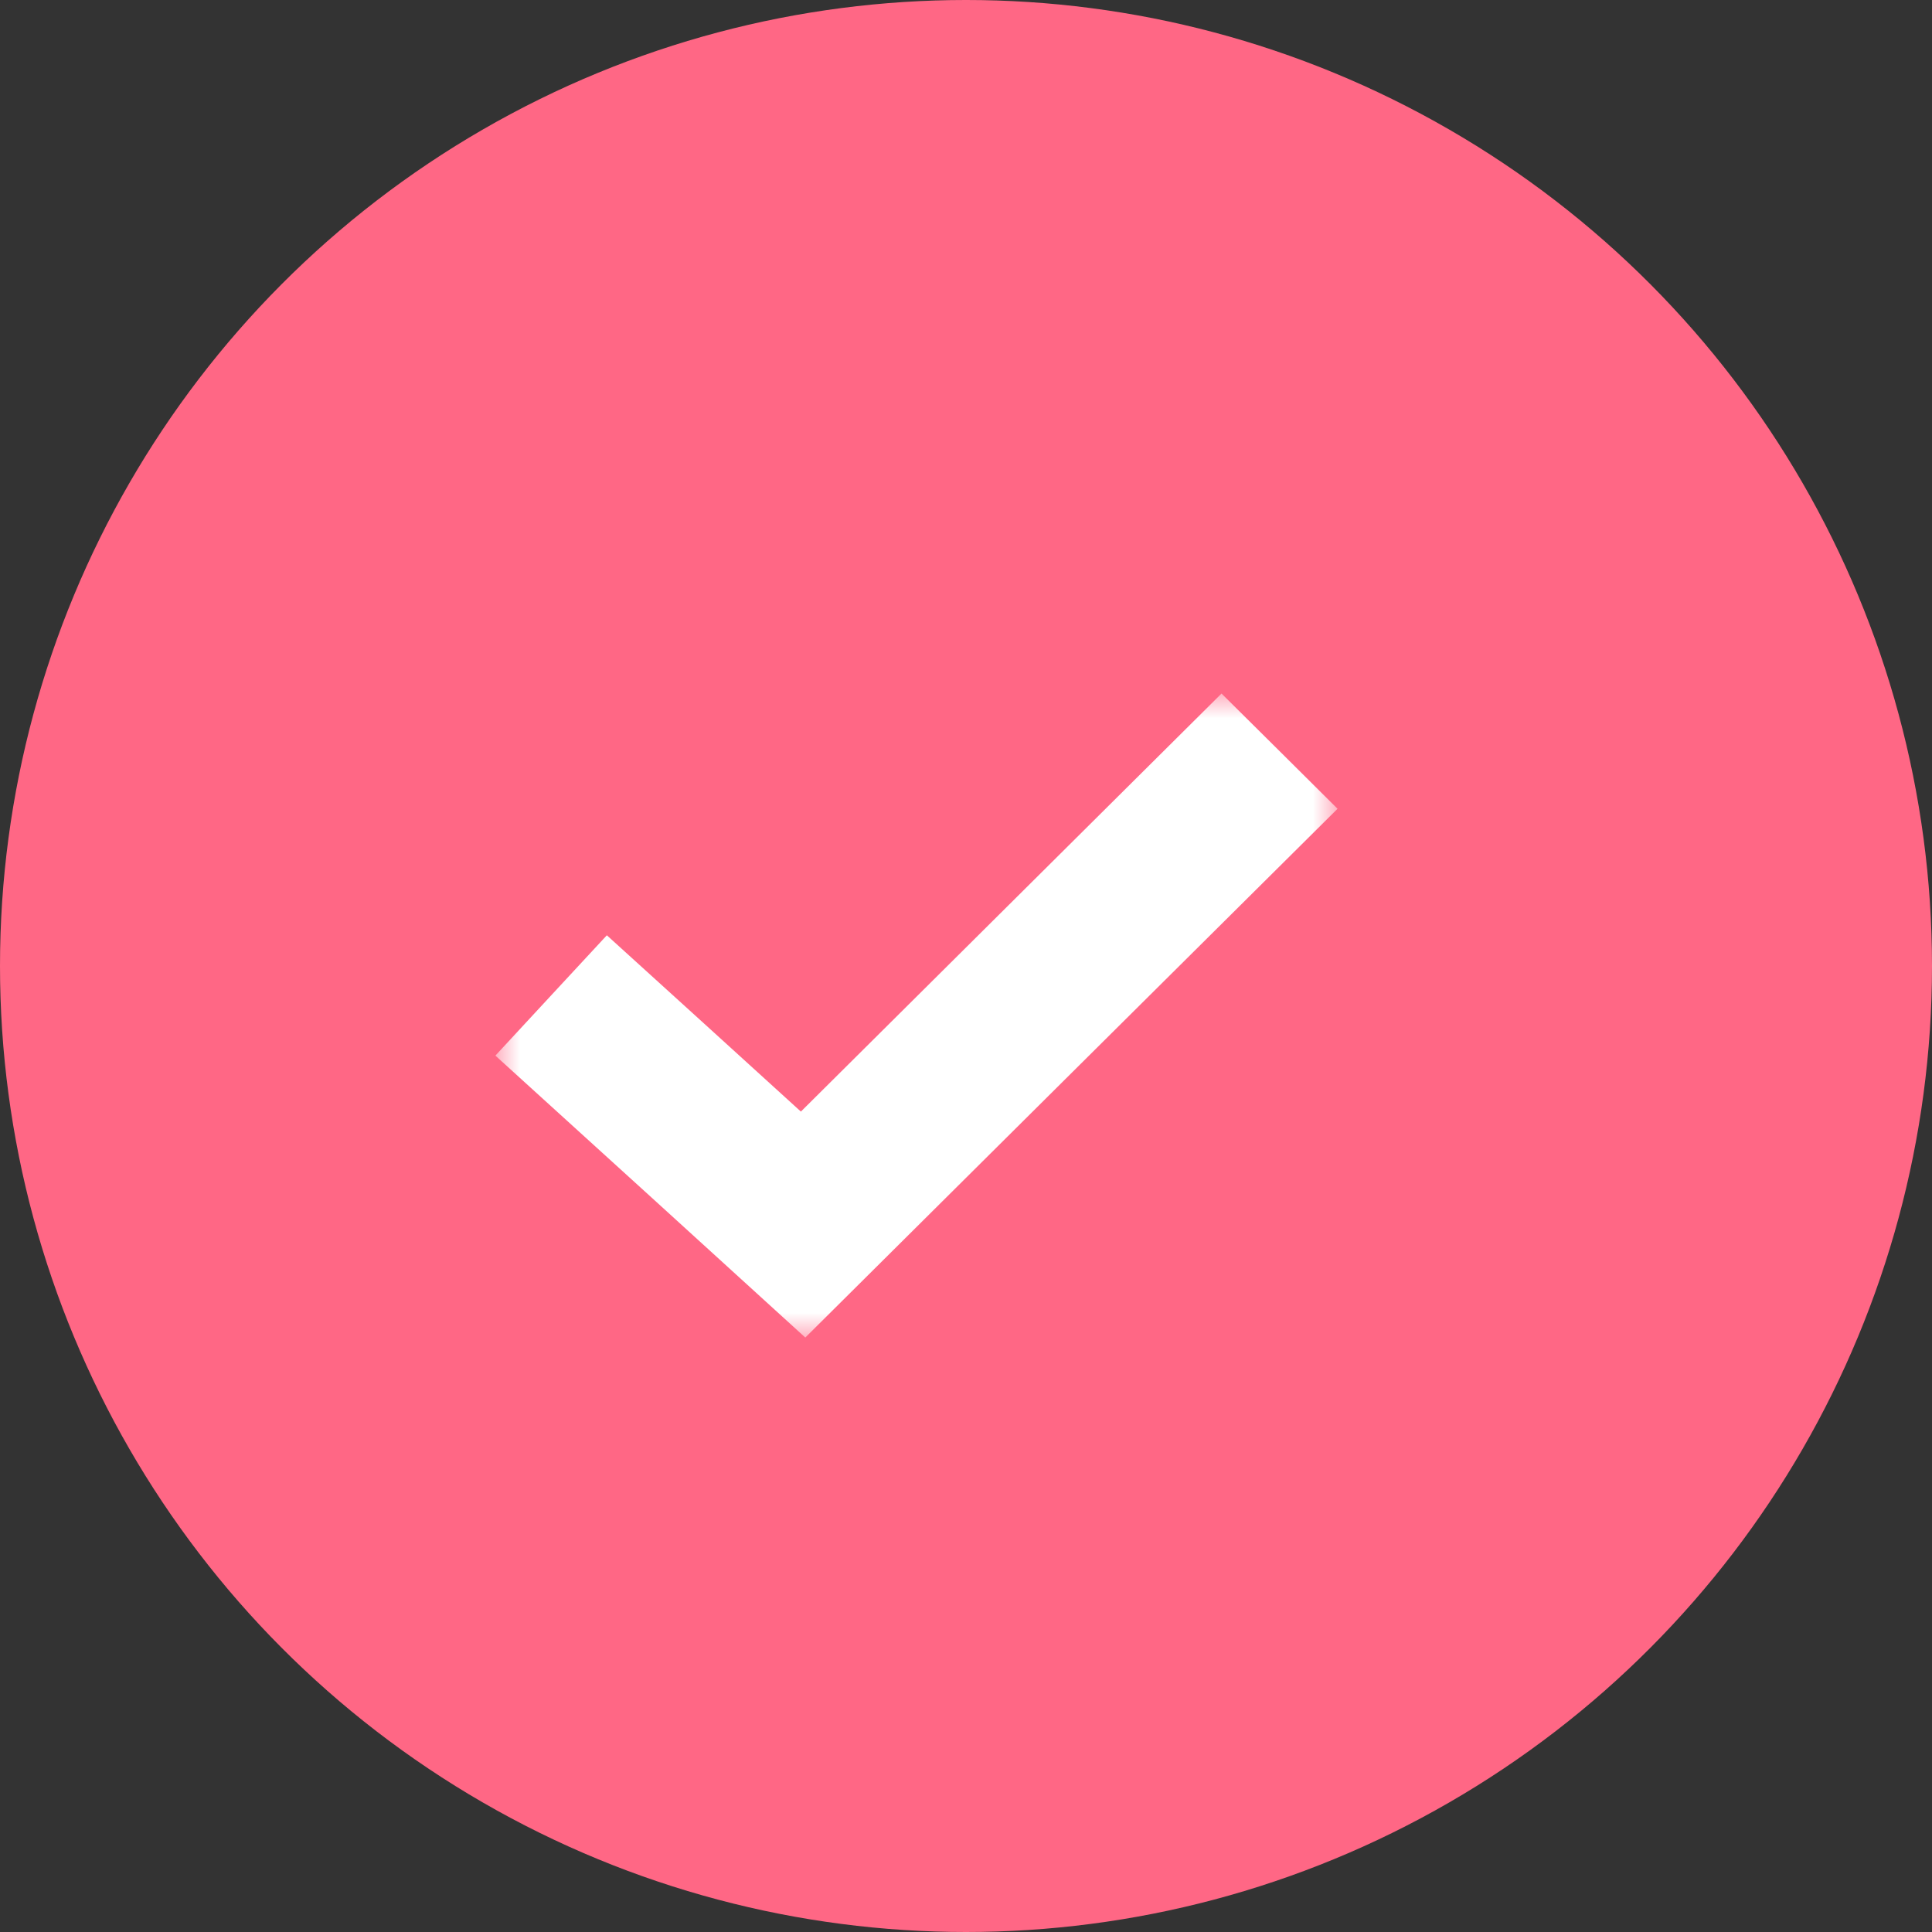 <?xml version="1.0" encoding="UTF-8"?>
<svg width="39px" height="39px" viewBox="0 0 39 39" version="1.1" xmlns="http://www.w3.org/2000/svg" xmlns:xlink="http://www.w3.org/1999/xlink">
    <rect x="0" y="0" width="39" height="39" fill="#333333" stroke="none"/>
    <title>Group 4</title>
    <defs>
        <polygon id="path-1" points="0 0 17 0 17 13 0 13"></polygon>
    </defs>
    <g id="screen" stroke="none" stroke-width="1" fill="none" fill-rule="evenodd">
        <g id="4-6-1_new_step_4_invitation_email" transform="translate(-79, -351)">
            <g id="Group-4" transform="translate(79, 351)">
                <circle id="Oval-Copy" fill="#ff6785" cx="19.5" cy="19.5" r="19.5"></circle>
                <g id="Group-3-Copy-2" transform="translate(10, 14)">
                    <mask id="mask-2" fill="white">
                        <use xlink:href="#path-1"></use>
                    </mask>
                    <g id="Clip-2"></g>
                    <path d="M0,7.309 C0.76,6.49 1.499,5.688 2.25,4.88 C3.564,6.074 4.87,7.256 6.167,8.439 C9.01,5.614 11.839,2.801 14.658,0 C15.46,0.793 16.237,1.569 17,2.326 C13.43,5.87 9.856,9.423 6.256,13 C4.194,11.119 2.104,9.22 0,7.309" id="Fill-1" fill="#FFFFFF" mask="url(#mask-2)"></path>
                </g>
            </g>
        </g>
    </g>
</svg>